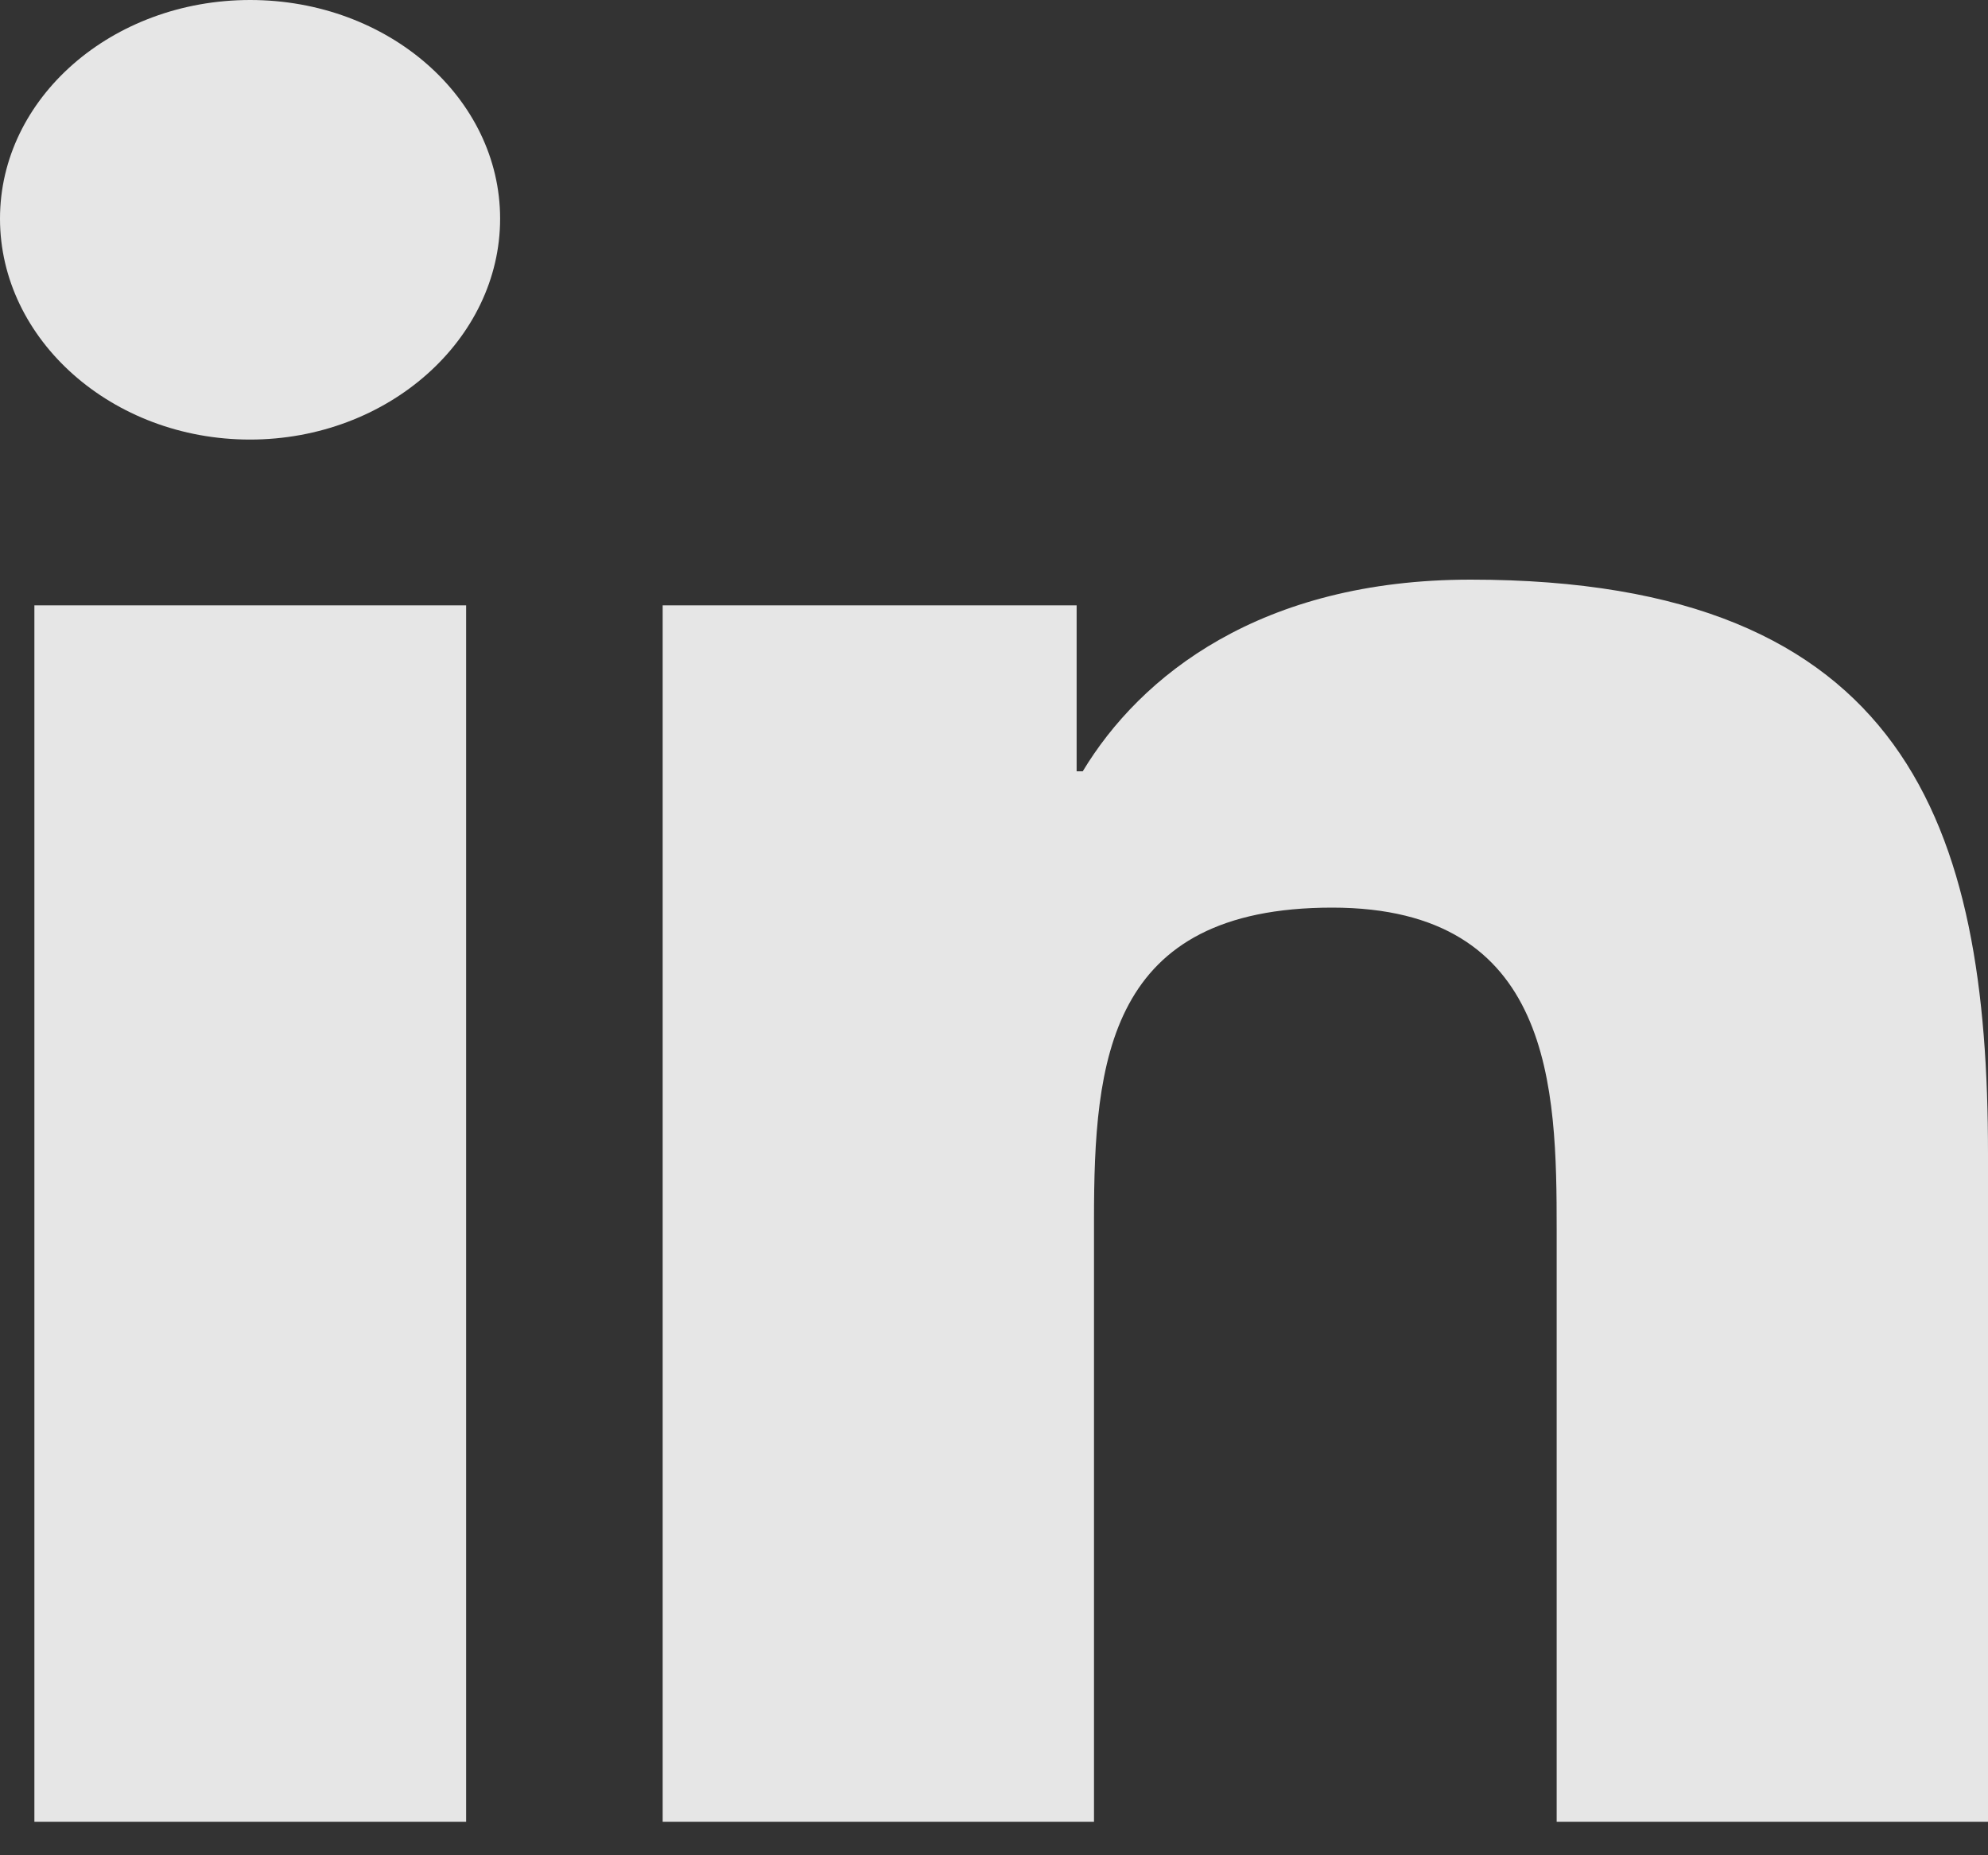 <svg width="30" height="28" viewBox="0 0 30 28" fill="none" xmlns="http://www.w3.org/2000/svg">
<rect x="0" y="0" width="30" height="28" fill="#333333" stroke="none"/>
<path d="M3.775 0C1.691 0 0 1.477 0 3.3C0 5.124 1.689 6.634 3.772 6.634C5.855 6.634 7.547 5.124 7.547 3.3C7.547 1.478 5.859 0 3.775 0ZM22.193 8.748C19.023 8.748 17.209 10.198 16.339 11.641H16.247V9.136H10V27.494H16.509V18.407C16.509 16.012 16.716 13.698 20.103 13.698C23.442 13.698 23.491 16.429 23.491 18.558V27.494H29.992H30V17.411C30 12.477 28.787 8.748 22.193 8.748ZM0.519 9.136V27.494H7.034V9.136H0.519Z" fill="#FAFAFA" fill-opacity="0.9"/>
</svg>
